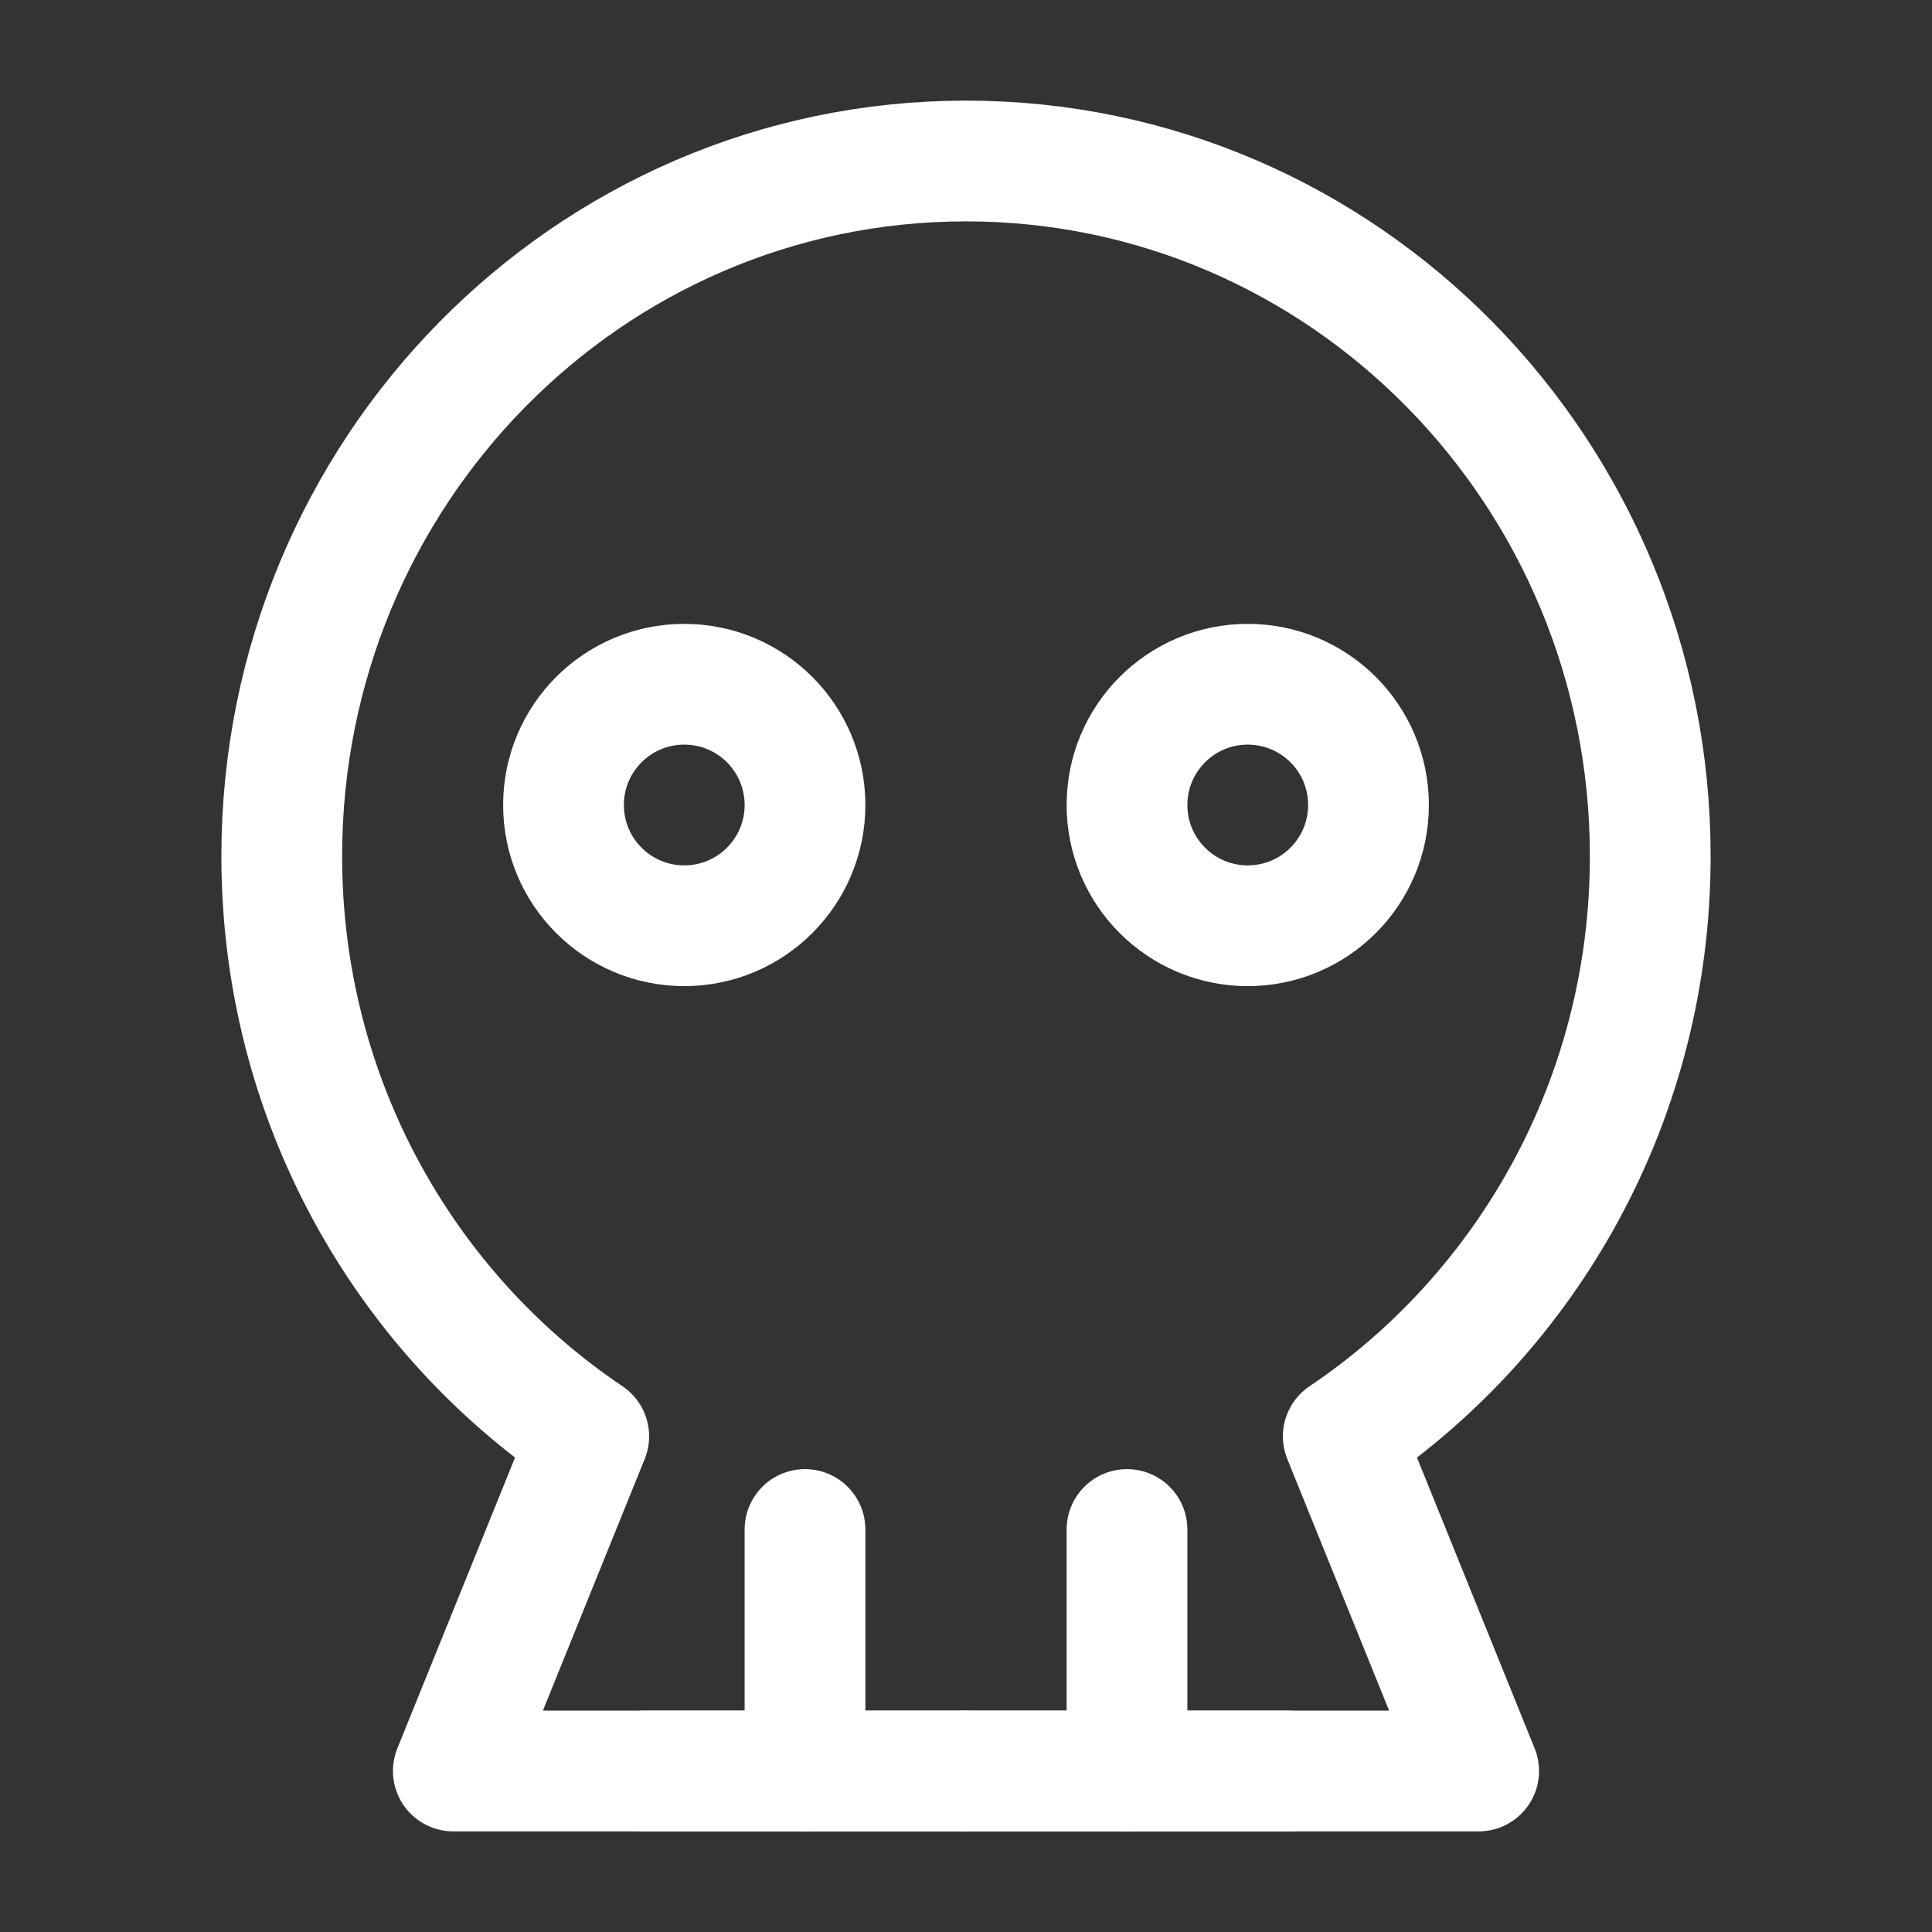 <?xml version="1.0" encoding="UTF-8"?><svg width="32" height="32" viewBox="0 0 48 48" fill="none" xmlns="http://www.w3.org/2000/svg"><rect x="0" y="0" width="48" height="48" fill="#333333" stroke="none"/><path d="M11.263 44L14.627 35.685C10.031 32.593 7 27.293 7 21.273C7 11.733 14.611 4 24 4C33.389 4 41 11.733 41 21.273C41 27.293 37.969 32.593 33.373 35.685L36.737 44H11.263Z" fill="none" stroke="#ffffff" stroke-width="3" stroke-linejoin="round"/><path d="M20 38V44" stroke="#ffffff" stroke-width="3" stroke-linecap="round" stroke-linejoin="round"/><path d="M28 38V44" stroke="#ffffff" stroke-width="3" stroke-linecap="round" stroke-linejoin="round"/><path d="M17 23C18.657 23 20 21.657 20 20C20 18.343 18.657 17 17 17C15.343 17 14 18.343 14 20C14 21.657 15.343 23 17 23Z" fill="none" stroke="#ffffff" stroke-width="3" stroke-linejoin="round"/><path d="M31 23C32.657 23 34 21.657 34 20C34 18.343 32.657 17 31 17C29.343 17 28 18.343 28 20C28 21.657 29.343 23 31 23Z" fill="none" stroke="#ffffff" stroke-width="3" stroke-linejoin="round"/><path d="M32 44H24" stroke="#ffffff" stroke-width="3" stroke-linecap="round" stroke-linejoin="round"/><path d="M24 44H16" stroke="#ffffff" stroke-width="3" stroke-linecap="round" stroke-linejoin="round"/></svg>